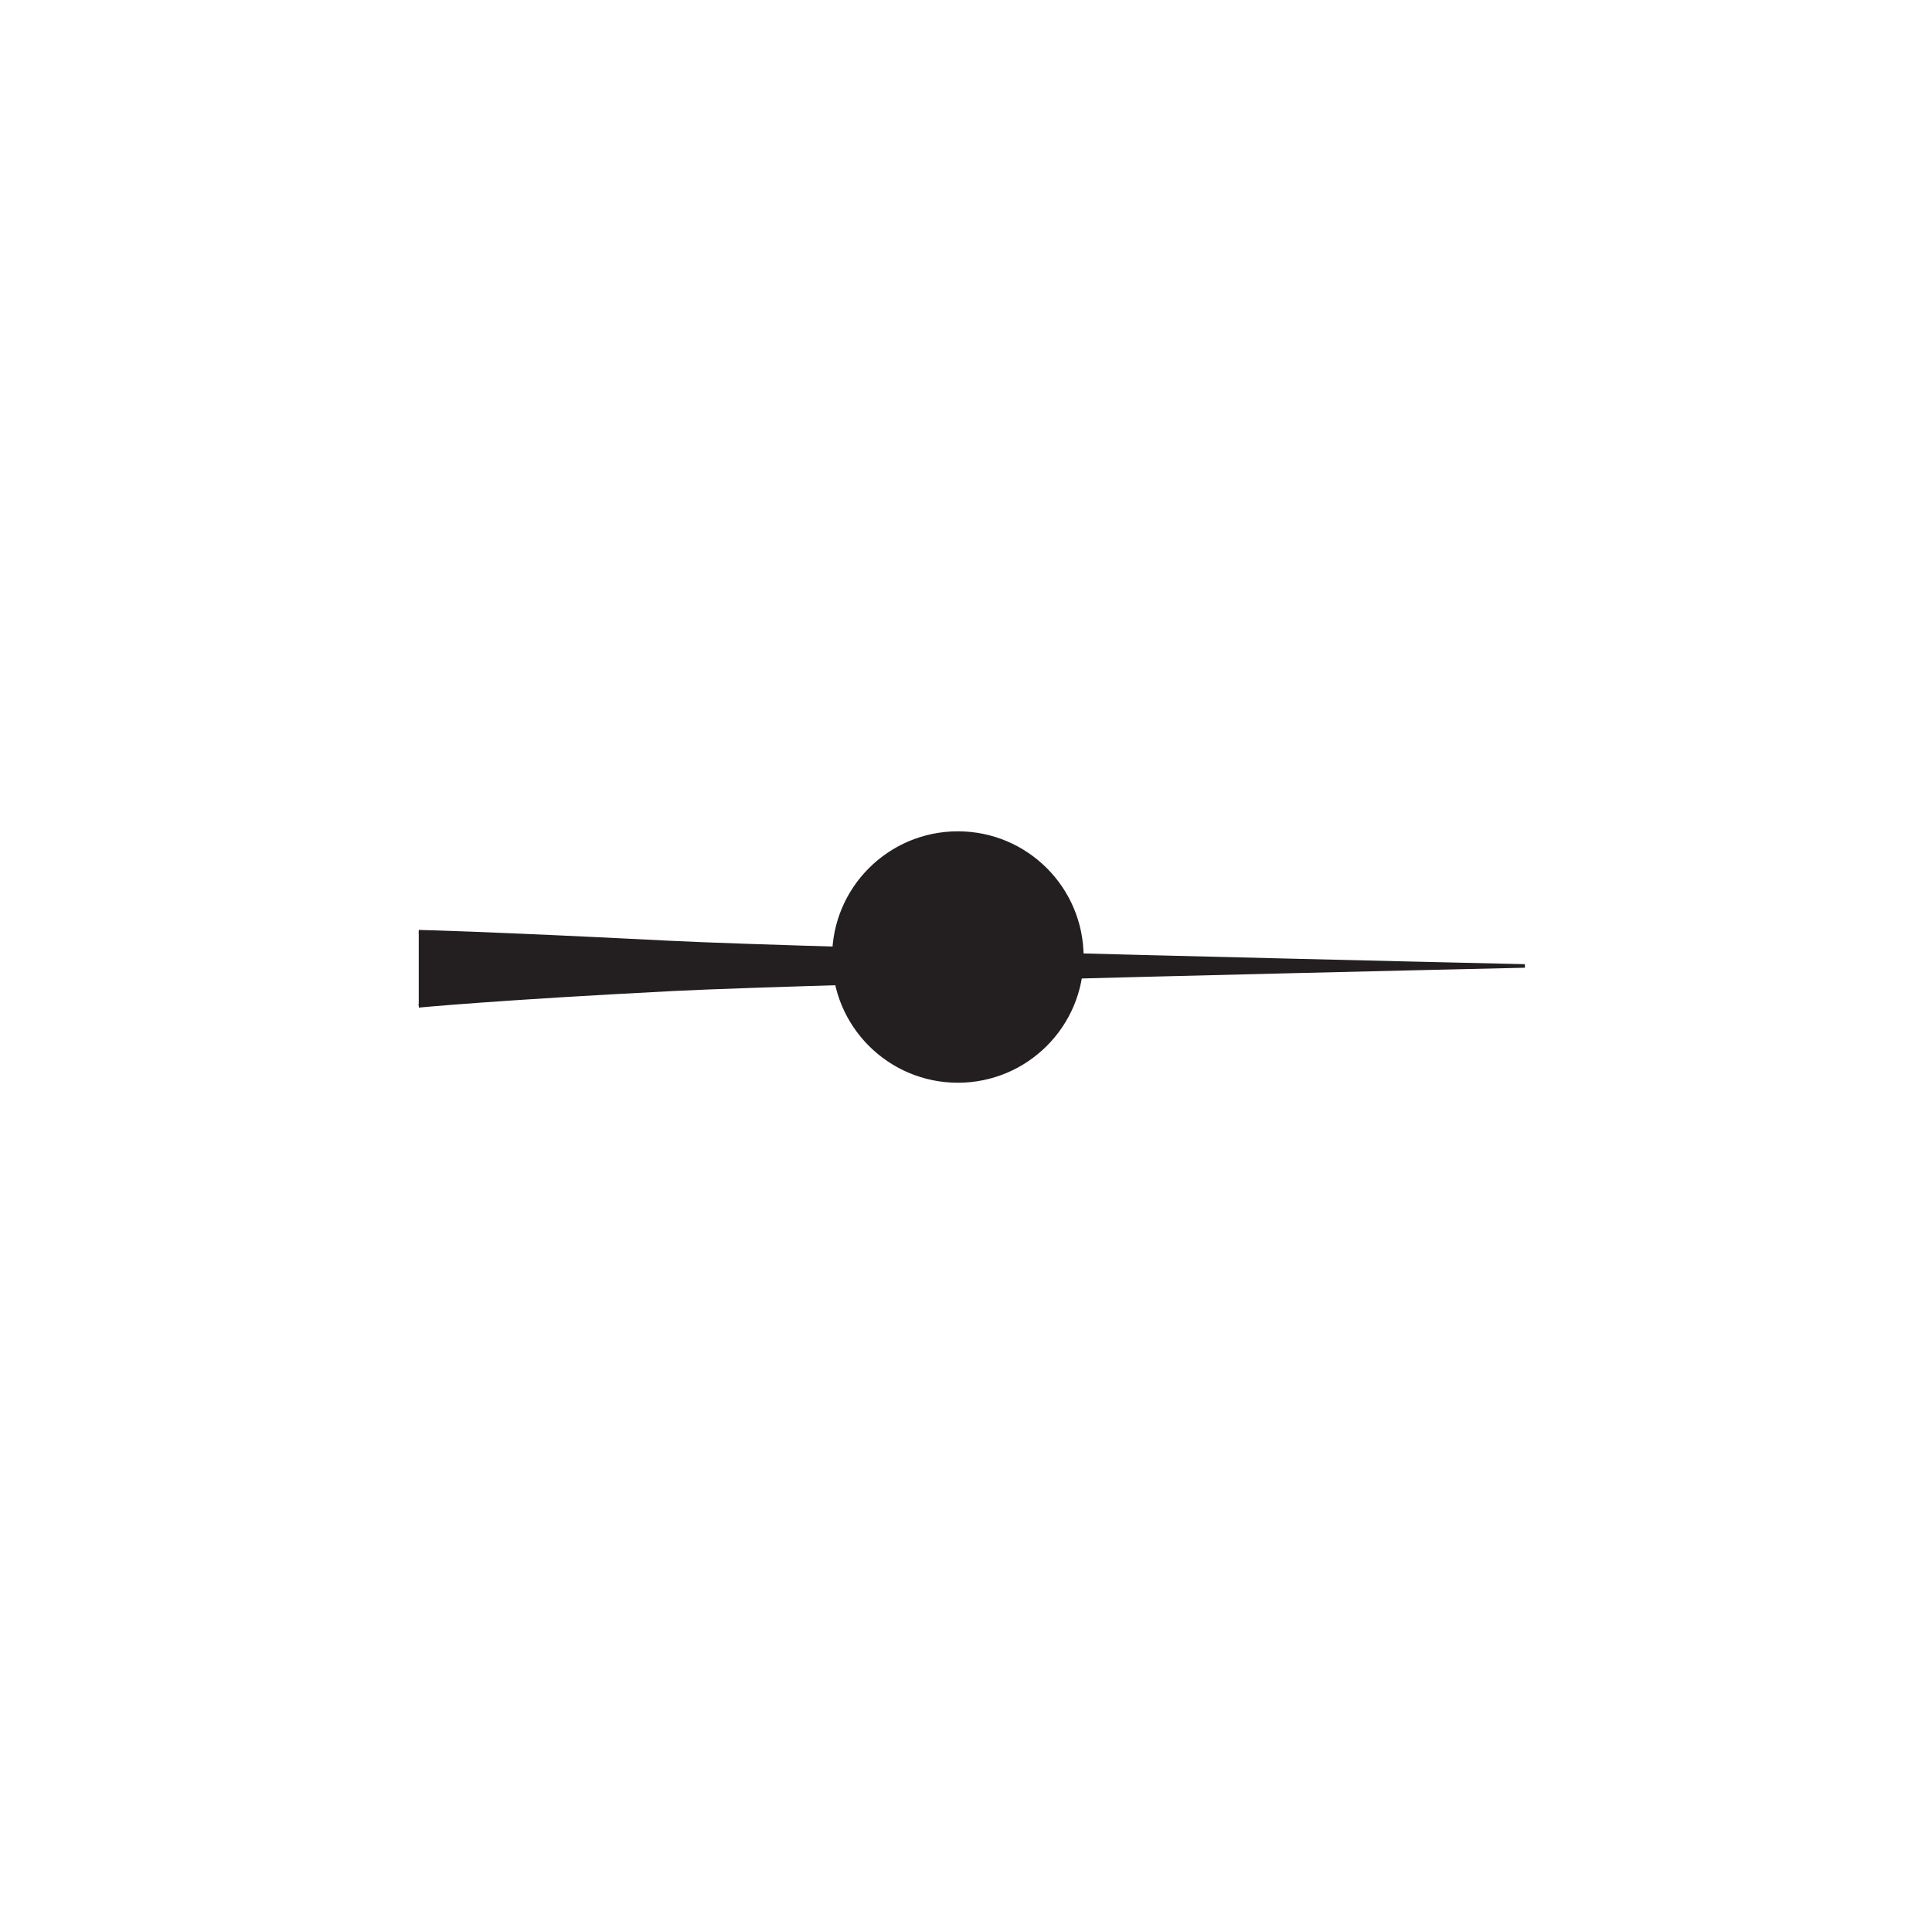 <?xml version="1.0" encoding="UTF-8"?>
<svg xmlns="http://www.w3.org/2000/svg" xmlns:xlink="http://www.w3.org/1999/xlink" width="109pt" height="108pt" viewBox="0 0 109 108" version="1.1">
<g id="surface1">
<path style="fill-rule:nonzero;fill:rgb(13.73%,12.16%,12.549%);fill-opacity:1;stroke-width:2;stroke-linecap:butt;stroke-linejoin:miter;stroke:rgb(13.73%,12.16%,12.549%);stroke-opacity:1;stroke-miterlimit:4;" d="M 236.25 554.297 C 236.25 554.297 277.148 553.32 377.383 548.203 C 458.945 544.062 860.312 534.961 860.312 534.961 C 860.312 534.961 461.914 525.977 380.312 521.836 C 280.078 516.719 236.25 512.461 236.25 512.461 " transform="matrix(0.1,0,0,-0.1,0,108)"/>
<path style=" stroke:none;fill-rule:nonzero;fill:rgb(13.73%,12.16%,12.549%);fill-opacity:1;" d="M 54.043 61.043 C 57.934 61.043 61.086 57.891 61.086 54 C 61.086 50.109 57.934 46.957 54.043 46.957 C 50.148 46.957 46.996 50.109 46.996 54 C 46.996 57.891 50.148 61.043 54.043 61.043 "/>
<path style="fill:none;stroke-width:1;stroke-linecap:round;stroke-linejoin:round;stroke:rgb(13.73%,12.16%,12.549%);stroke-opacity:1;stroke-miterlimit:4;" d="M 540.43 469.57 C 579.336 469.57 610.859 501.094 610.859 540 C 610.859 578.906 579.336 610.43 540.43 610.43 C 501.484 610.43 469.961 578.906 469.961 540 C 469.961 501.094 501.484 469.57 540.43 469.57 Z M 540.43 469.57 " transform="matrix(0.1,0,0,-0.1,0,108)"/>
</g>
</svg>
